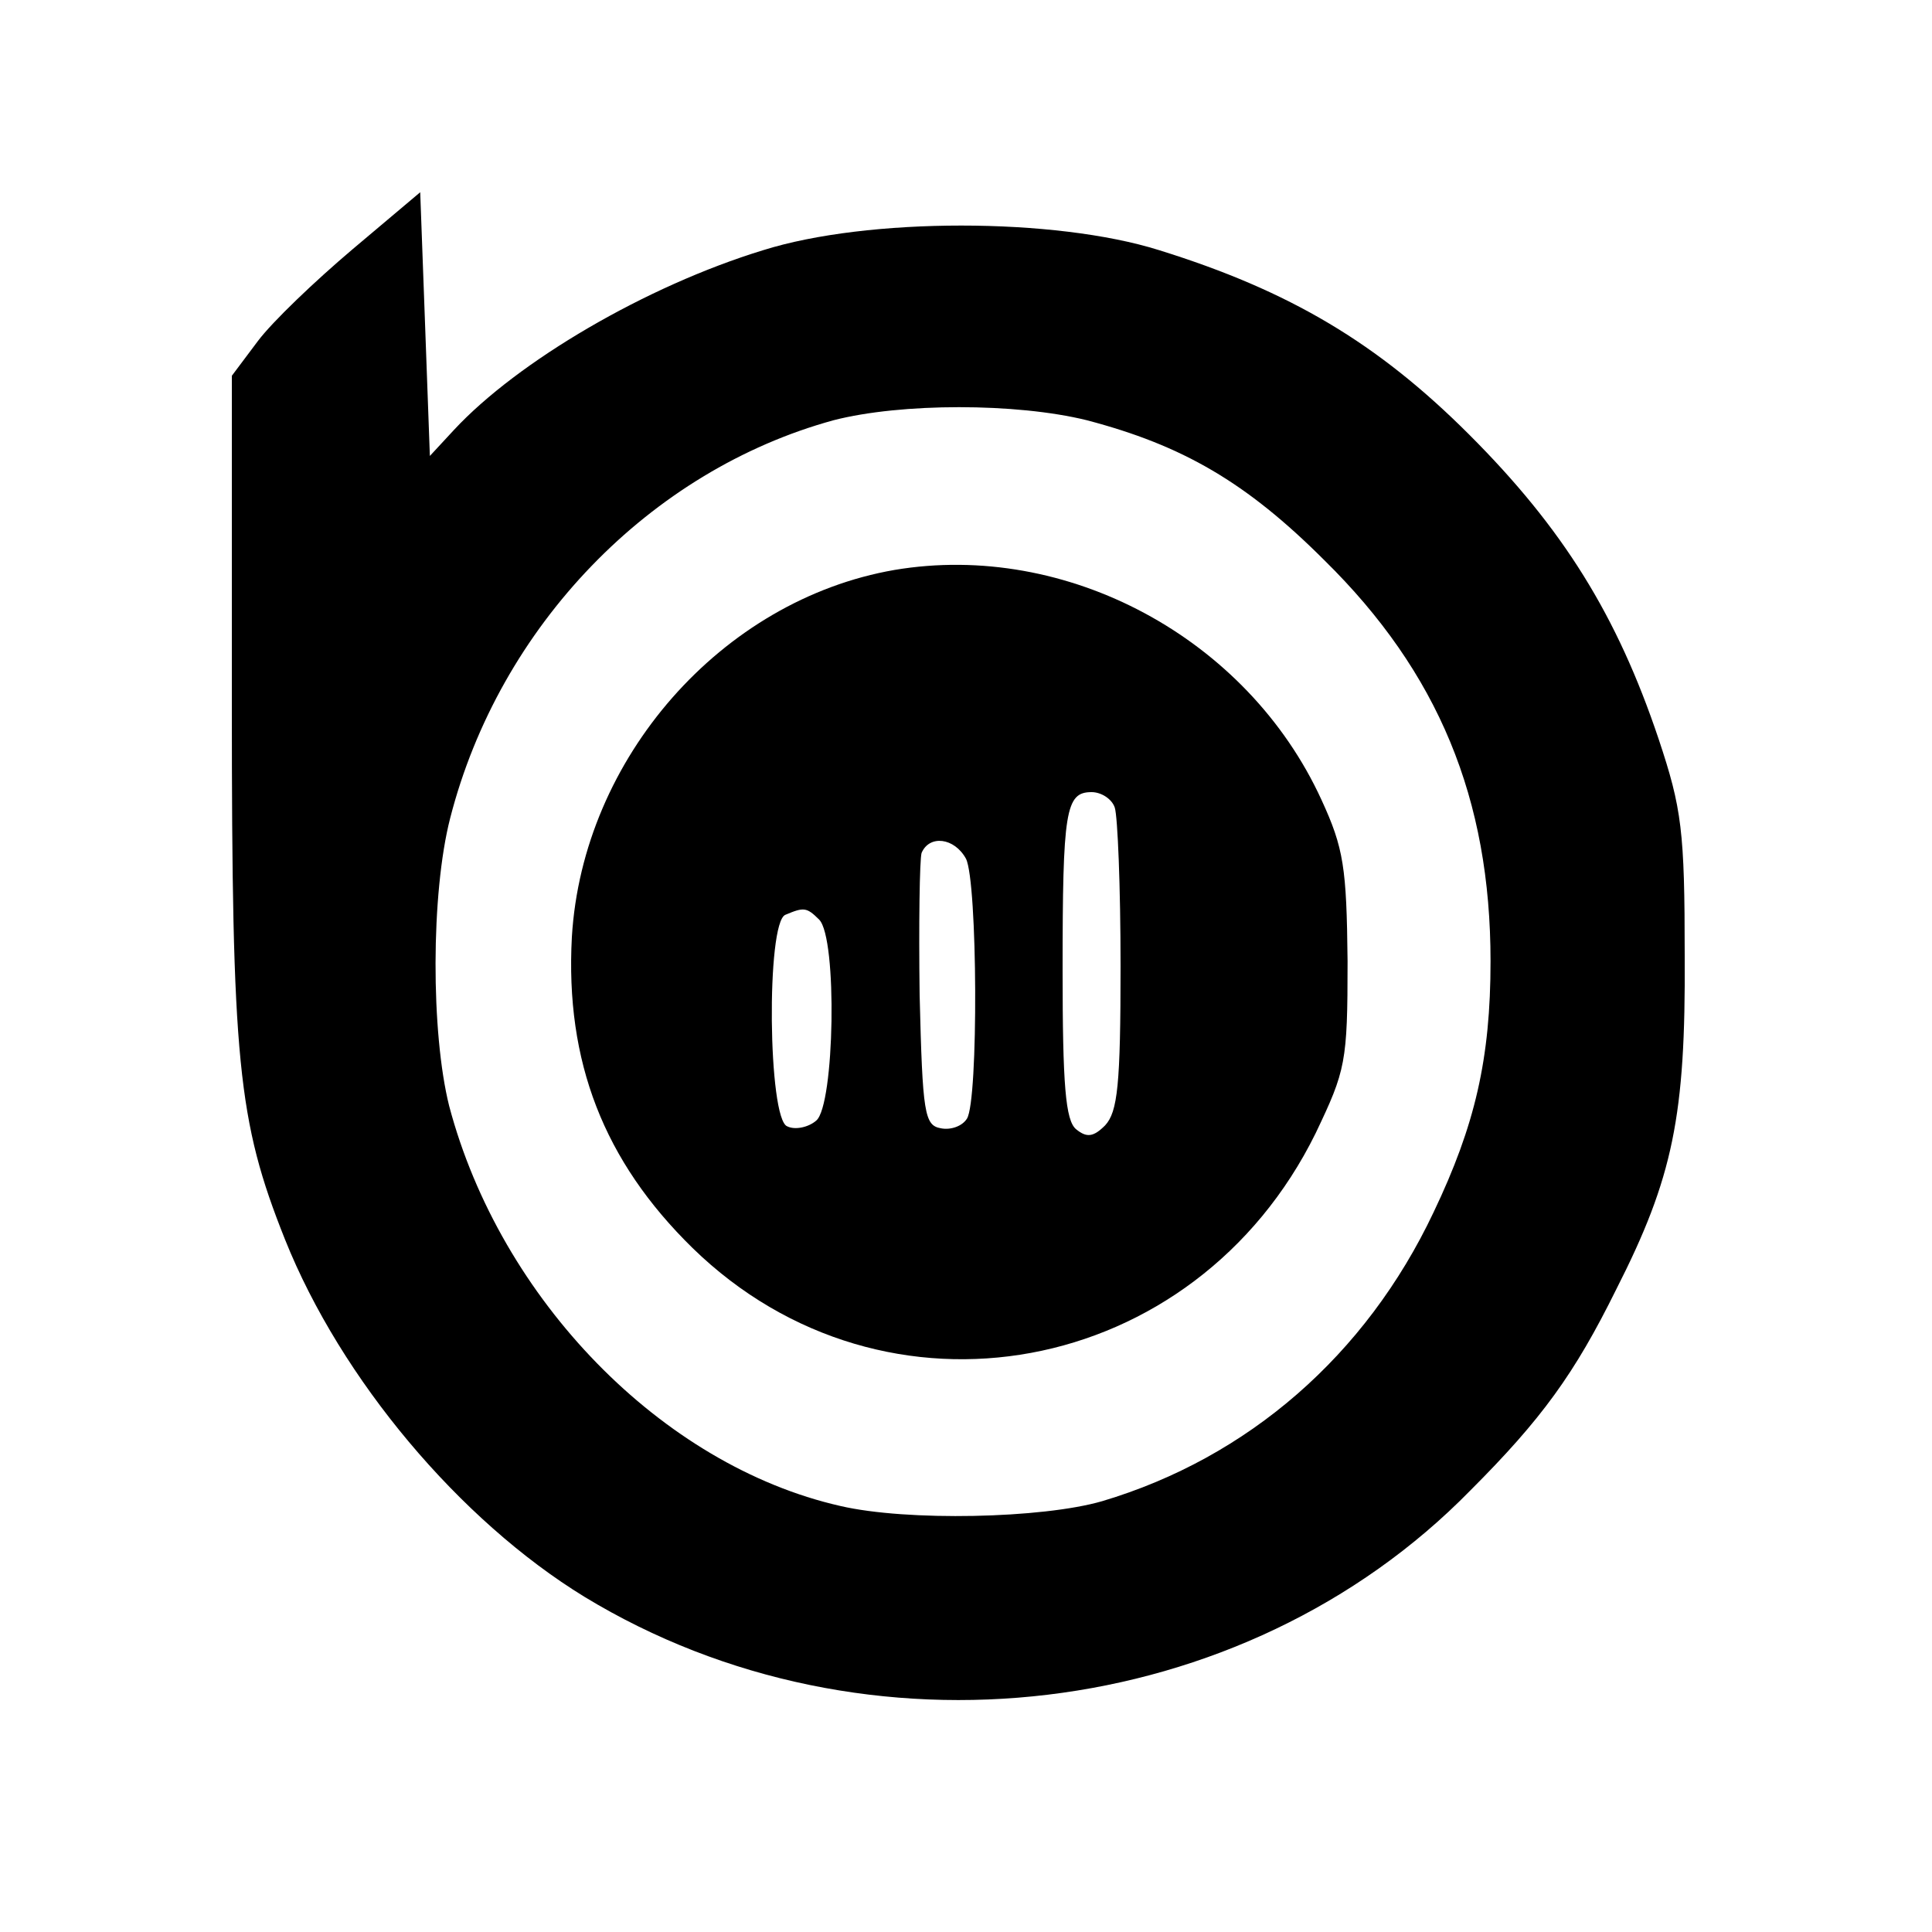 <?xml version="1.0" standalone="no"?>
<!DOCTYPE svg PUBLIC "-//W3C//DTD SVG 20010904//EN"
 "http://www.w3.org/TR/2001/REC-SVG-20010904/DTD/svg10.dtd">
<svg version="1.0" xmlns="http://www.w3.org/2000/svg"
 width="200pt" height="200pt" viewBox="0 0 200 200"
 preserveAspectRatio="xMidYMid meet">

<g transform="translate(0,200) scale(0.1,-0.1)"
fill="#000000" stroke="none">
<path d="M365 1742 c-39 -33 -83 -75 -98 -95 l-27 -36 0 -339 c0 -371 6 -432
55 -555 58 -145 181 -291 310 -370 291 -177 682 -130 917 110 74 74 108 121
151 208 59 116 72 180 71 345 0 130 -3 153 -27 225 -43 128 -99 218 -196 315
-95 95 -186 149 -321 191 -108 34 -302 34 -410 0 -121 -37 -254 -115 -320
-186 l-25 -27 -5 137 -5 136 -70 -59z m760 -177 c99 -26 165 -64 246 -145 118
-116 172 -247 172 -415 0 -101 -16 -170 -59 -260 -70 -148 -192 -254 -343
-299 -62 -18 -202 -21 -271 -5 -185 42 -352 214 -405 414 -19 76 -19 220 1
298 51 199 207 360 397 412 70 18 189 18 262 0z"/>
<path d="M926 1410 c-179 -31 -323 -195 -334 -380 -7 -129 33 -232 125 -322
199 -194 520 -135 645 119 31 65 33 73 33 178 -1 97 -4 117 -27 167 -77 168
-264 268 -442 238z m228 -246 c3 -9 6 -82 6 -164 0 -123 -3 -151 -16 -165 -12
-12 -19 -13 -30 -4 -11 9 -14 46 -14 164 0 166 3 185 30 185 10 0 21 -7 24
-16z m-154 -53 c12 -24 13 -250 1 -269 -5 -8 -17 -12 -27 -10 -17 3 -19 15
-22 138 -1 74 0 140 2 147 8 19 34 16 46 -6z m-152 -63 c19 -19 16 -192 -3
-208 -8 -7 -22 -10 -30 -6 -20 7 -22 211 -2 219 19 8 22 8 35 -5z"/>
</g>
</svg>
